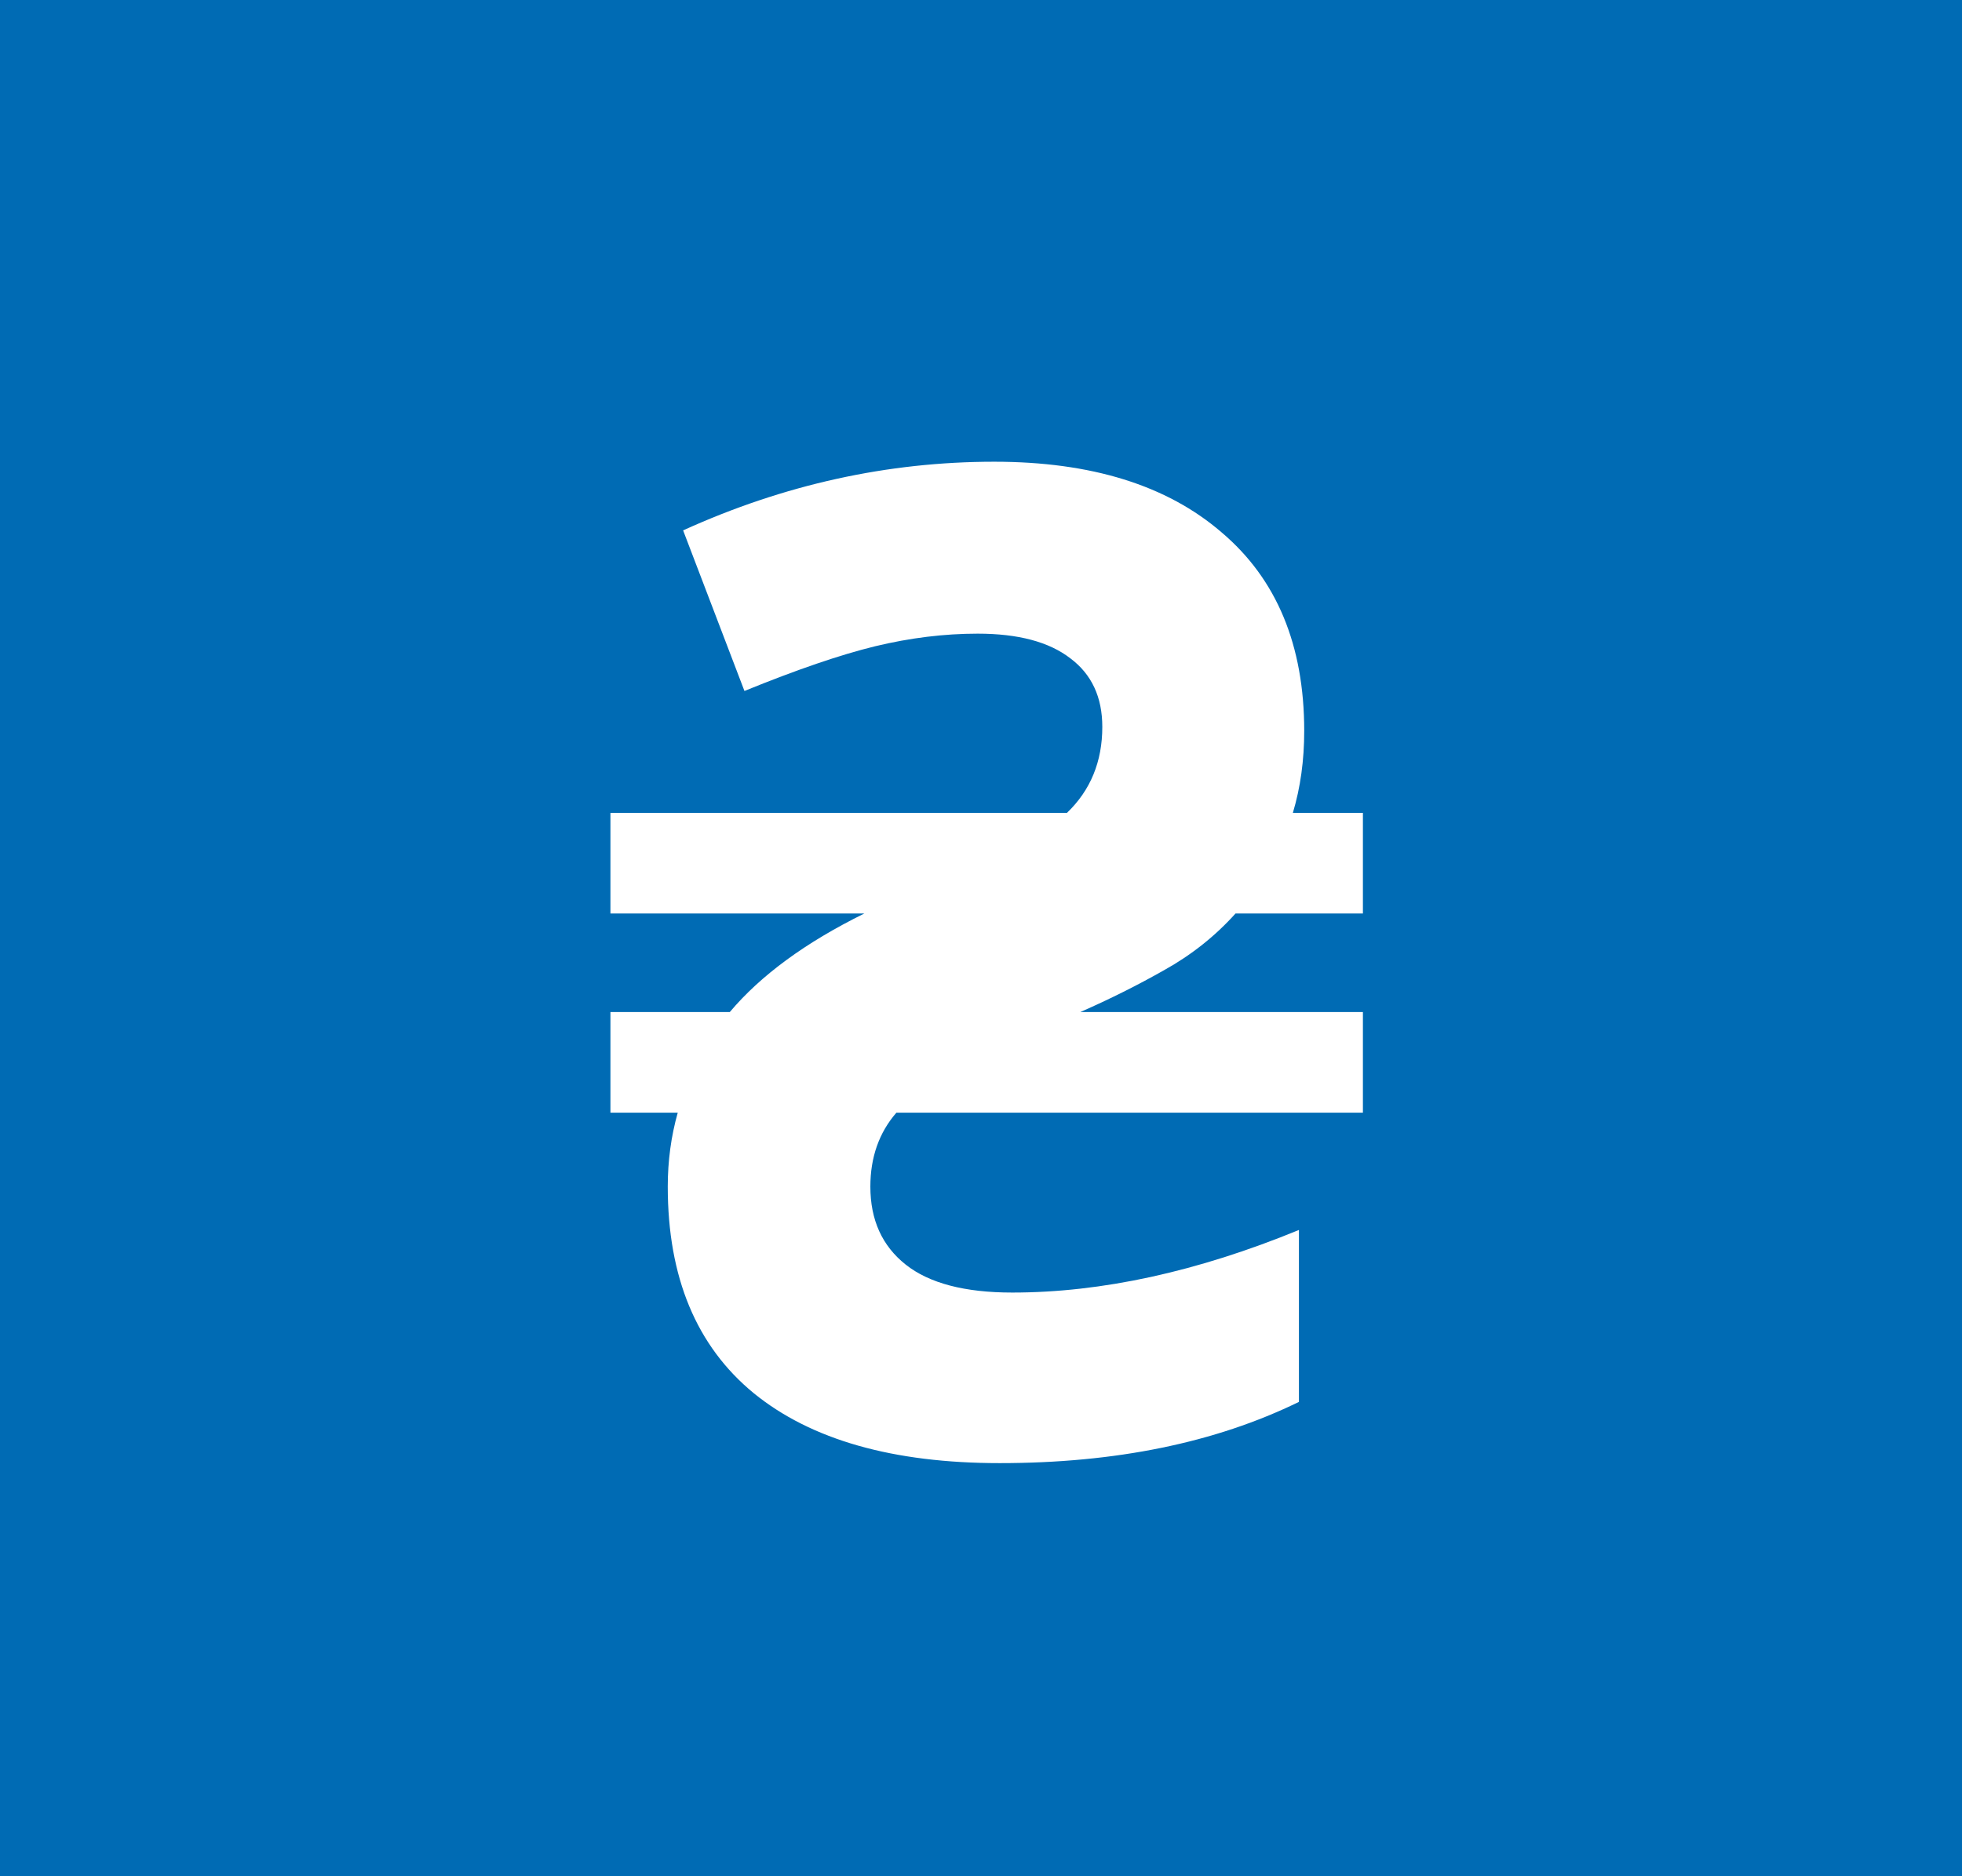 <svg width="23" height="22" viewBox="0 0 23 22" fill="none" xmlns="http://www.w3.org/2000/svg">
<rect width="23" height="22" fill="#006BB4"/>
<path d="M7.828 13.914C7.828 13.612 7.867 13.323 7.945 13.047H7.156V11.867H8.555C8.919 11.435 9.445 11.05 10.133 10.711H7.156V9.531H12.508C12.784 9.266 12.922 8.93 12.922 8.523C12.922 8.174 12.797 7.906 12.547 7.719C12.297 7.526 11.935 7.43 11.461 7.43C11.07 7.43 10.669 7.479 10.258 7.578C9.852 7.677 9.341 7.852 8.727 8.102L8.008 6.219C9.19 5.682 10.406 5.414 11.656 5.414C12.792 5.414 13.68 5.69 14.32 6.242C14.966 6.789 15.289 7.565 15.289 8.57C15.289 8.914 15.245 9.234 15.156 9.531H15.977V10.711H14.484C14.245 10.977 13.966 11.198 13.648 11.375C13.336 11.552 13.008 11.716 12.664 11.867H15.977V13.047H10.508C10.305 13.281 10.203 13.57 10.203 13.914C10.203 14.305 10.341 14.609 10.617 14.828C10.893 15.047 11.31 15.156 11.867 15.156C12.914 15.156 14.034 14.912 15.227 14.422V16.438C14.247 16.917 13.078 17.156 11.719 17.156C10.469 17.156 9.508 16.883 8.836 16.336C8.164 15.784 7.828 14.977 7.828 13.914Z" fill="white"/>
</svg>
